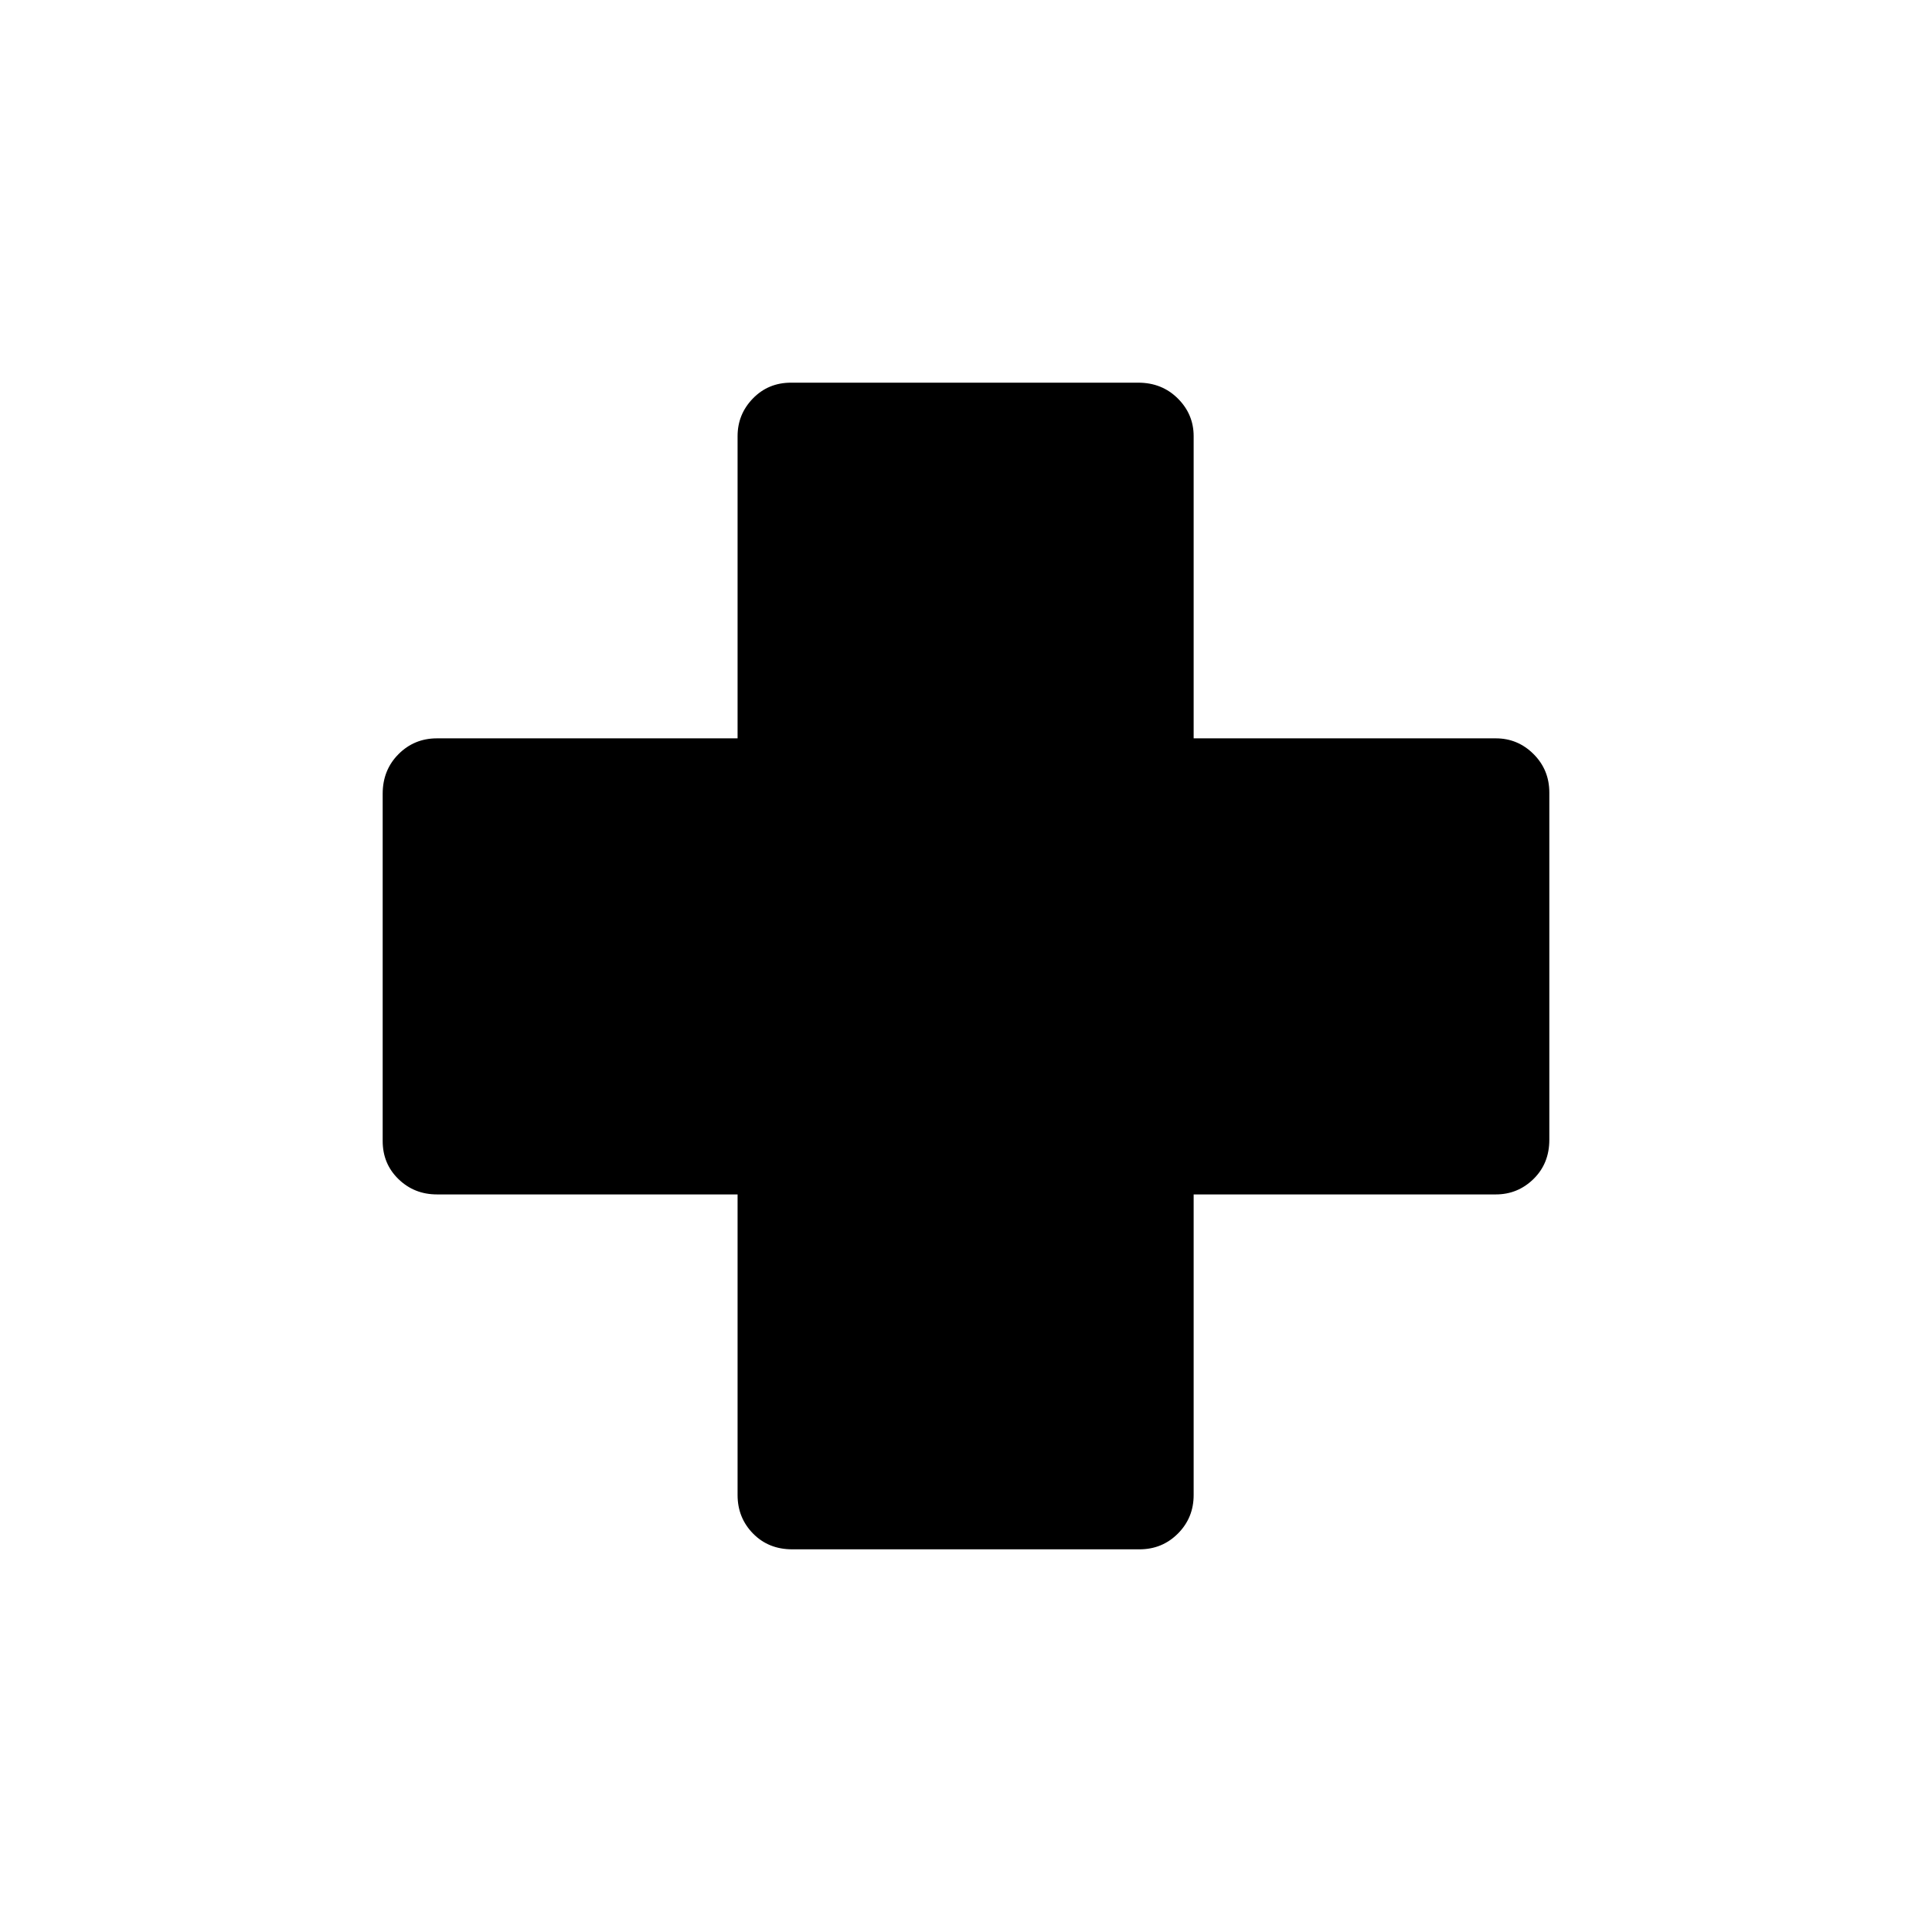 <svg xmlns="http://www.w3.org/2000/svg" height="20" viewBox="0 -960 960 960" width="20"><path d="M393.64-190.15q-11.76 0-19.45-7.83-7.69-7.84-7.69-19.14V-366.5H217.12q-11.3 0-19.14-7.63-7.83-7.62-7.83-18.91v-172.55q0-11.76 7.83-19.64 7.84-7.89 19.14-7.89H366.5v-150.15q0-10.91 7.63-18.75 7.62-7.83 18.91-7.83h172.55q11.76 0 19.64 7.83 7.89 7.84 7.89 18.75v150.15h150.15q10.91 0 18.75 7.82 7.83 7.82 7.83 19.11v172.55q0 11.76-7.83 19.45-7.84 7.69-18.75 7.69H593.12v149.38q0 11.3-7.82 19.14-7.82 7.83-19.11 7.83H393.64Z"/></svg>